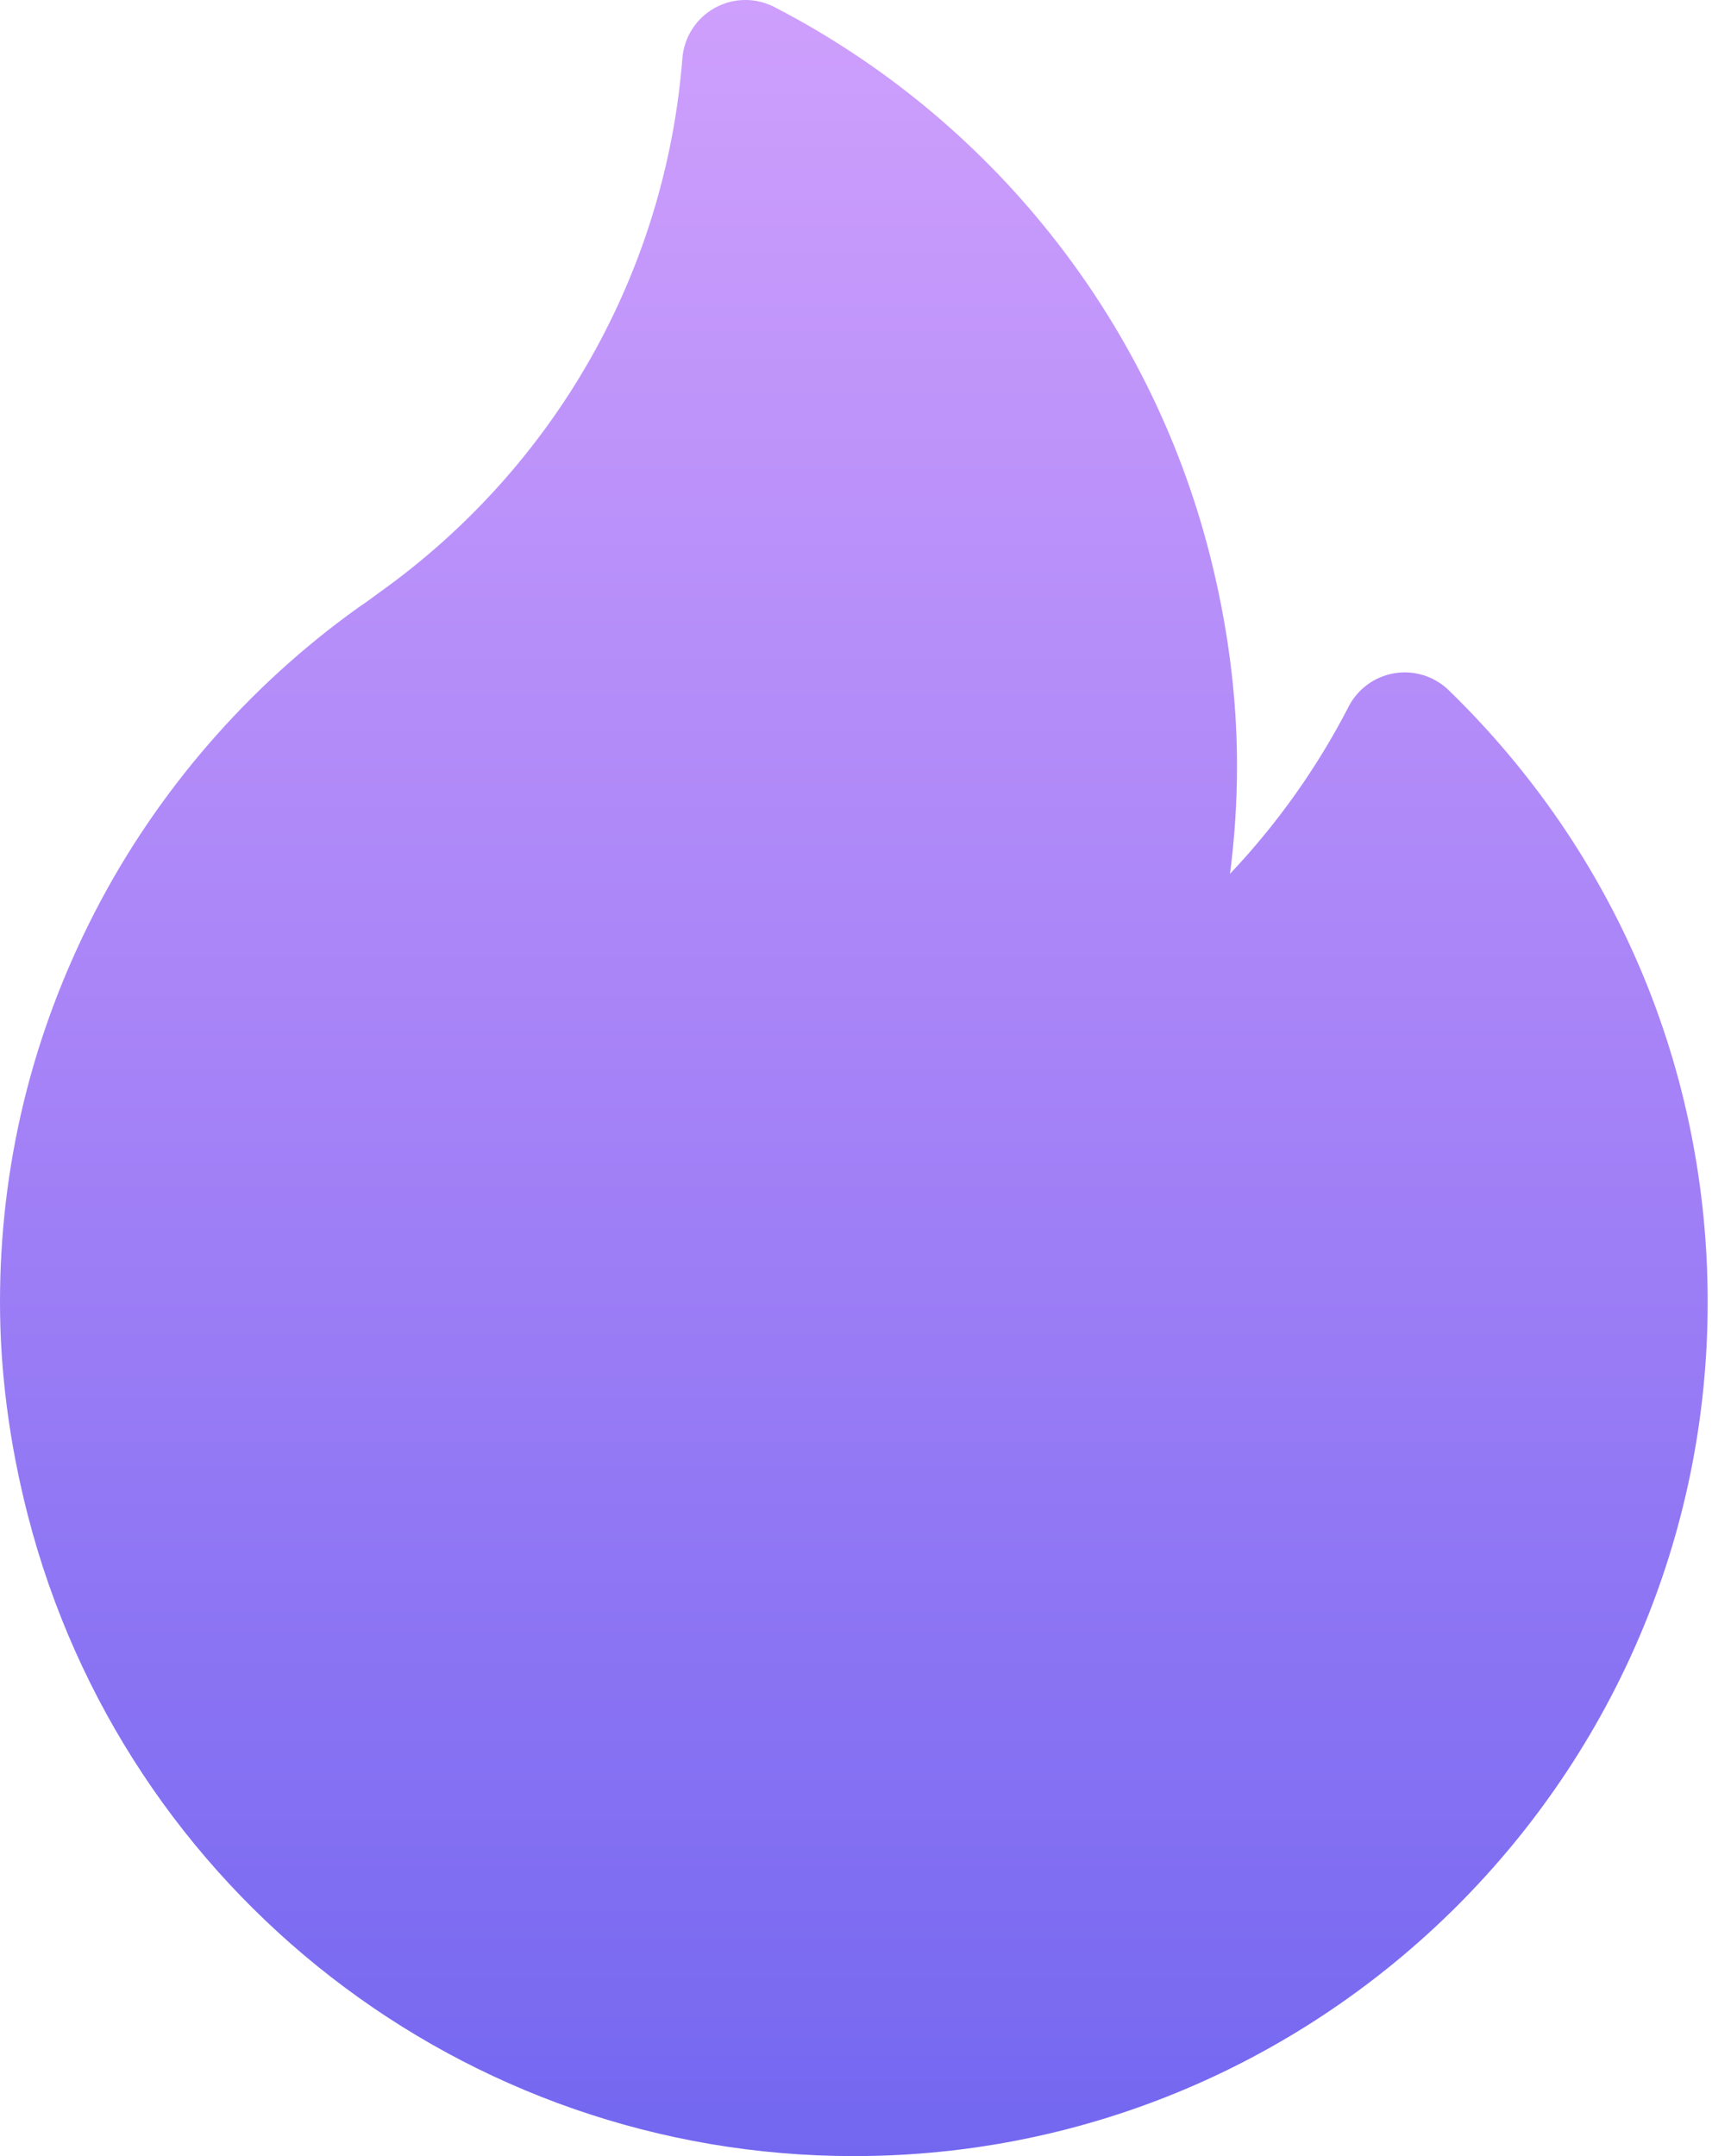 <svg width="27" height="34" viewBox="0 0 27 34" fill="none" xmlns="http://www.w3.org/2000/svg">
<path d="M22.849 10.885C22.622 10.665 22.305 10.565 21.994 10.616C21.682 10.667 21.413 10.863 21.269 11.143C20.772 12.109 20.14 12.996 19.398 13.78C19.472 13.214 19.509 12.644 19.509 12.072C19.509 10.976 19.362 9.847 19.072 8.718C18.119 5.009 15.618 1.871 12.213 0.111C11.916 -0.042 11.563 -0.037 11.271 0.126C10.98 0.288 10.789 0.585 10.762 0.918C10.497 4.289 8.76 7.356 5.996 9.334C5.959 9.361 5.923 9.387 5.887 9.414C5.811 9.469 5.74 9.521 5.674 9.565C5.664 9.572 5.653 9.579 5.643 9.586C3.905 10.831 2.47 12.49 1.494 14.386C0.503 16.313 0 18.382 0 20.534C0 21.63 0.147 22.758 0.437 23.888C1.966 29.842 7.324 34 13.466 34C20.891 34 26.932 27.959 26.932 20.534C26.932 16.872 25.482 13.445 22.849 10.885Z" fill="url(#paint0_linear_1_1183)"/>
<defs>
<linearGradient id="paint0_linear_1_1183" x1="13.466" y1="0" x2="13.466" y2="34" gradientUnits="userSpaceOnUse">
<stop stop-color="#CE9FFC"/>
<stop offset="0.505" stop-color="#A582F7"/>
<stop offset="1" stop-color="#7367F0"/>
</linearGradient>
</defs>
</svg>
